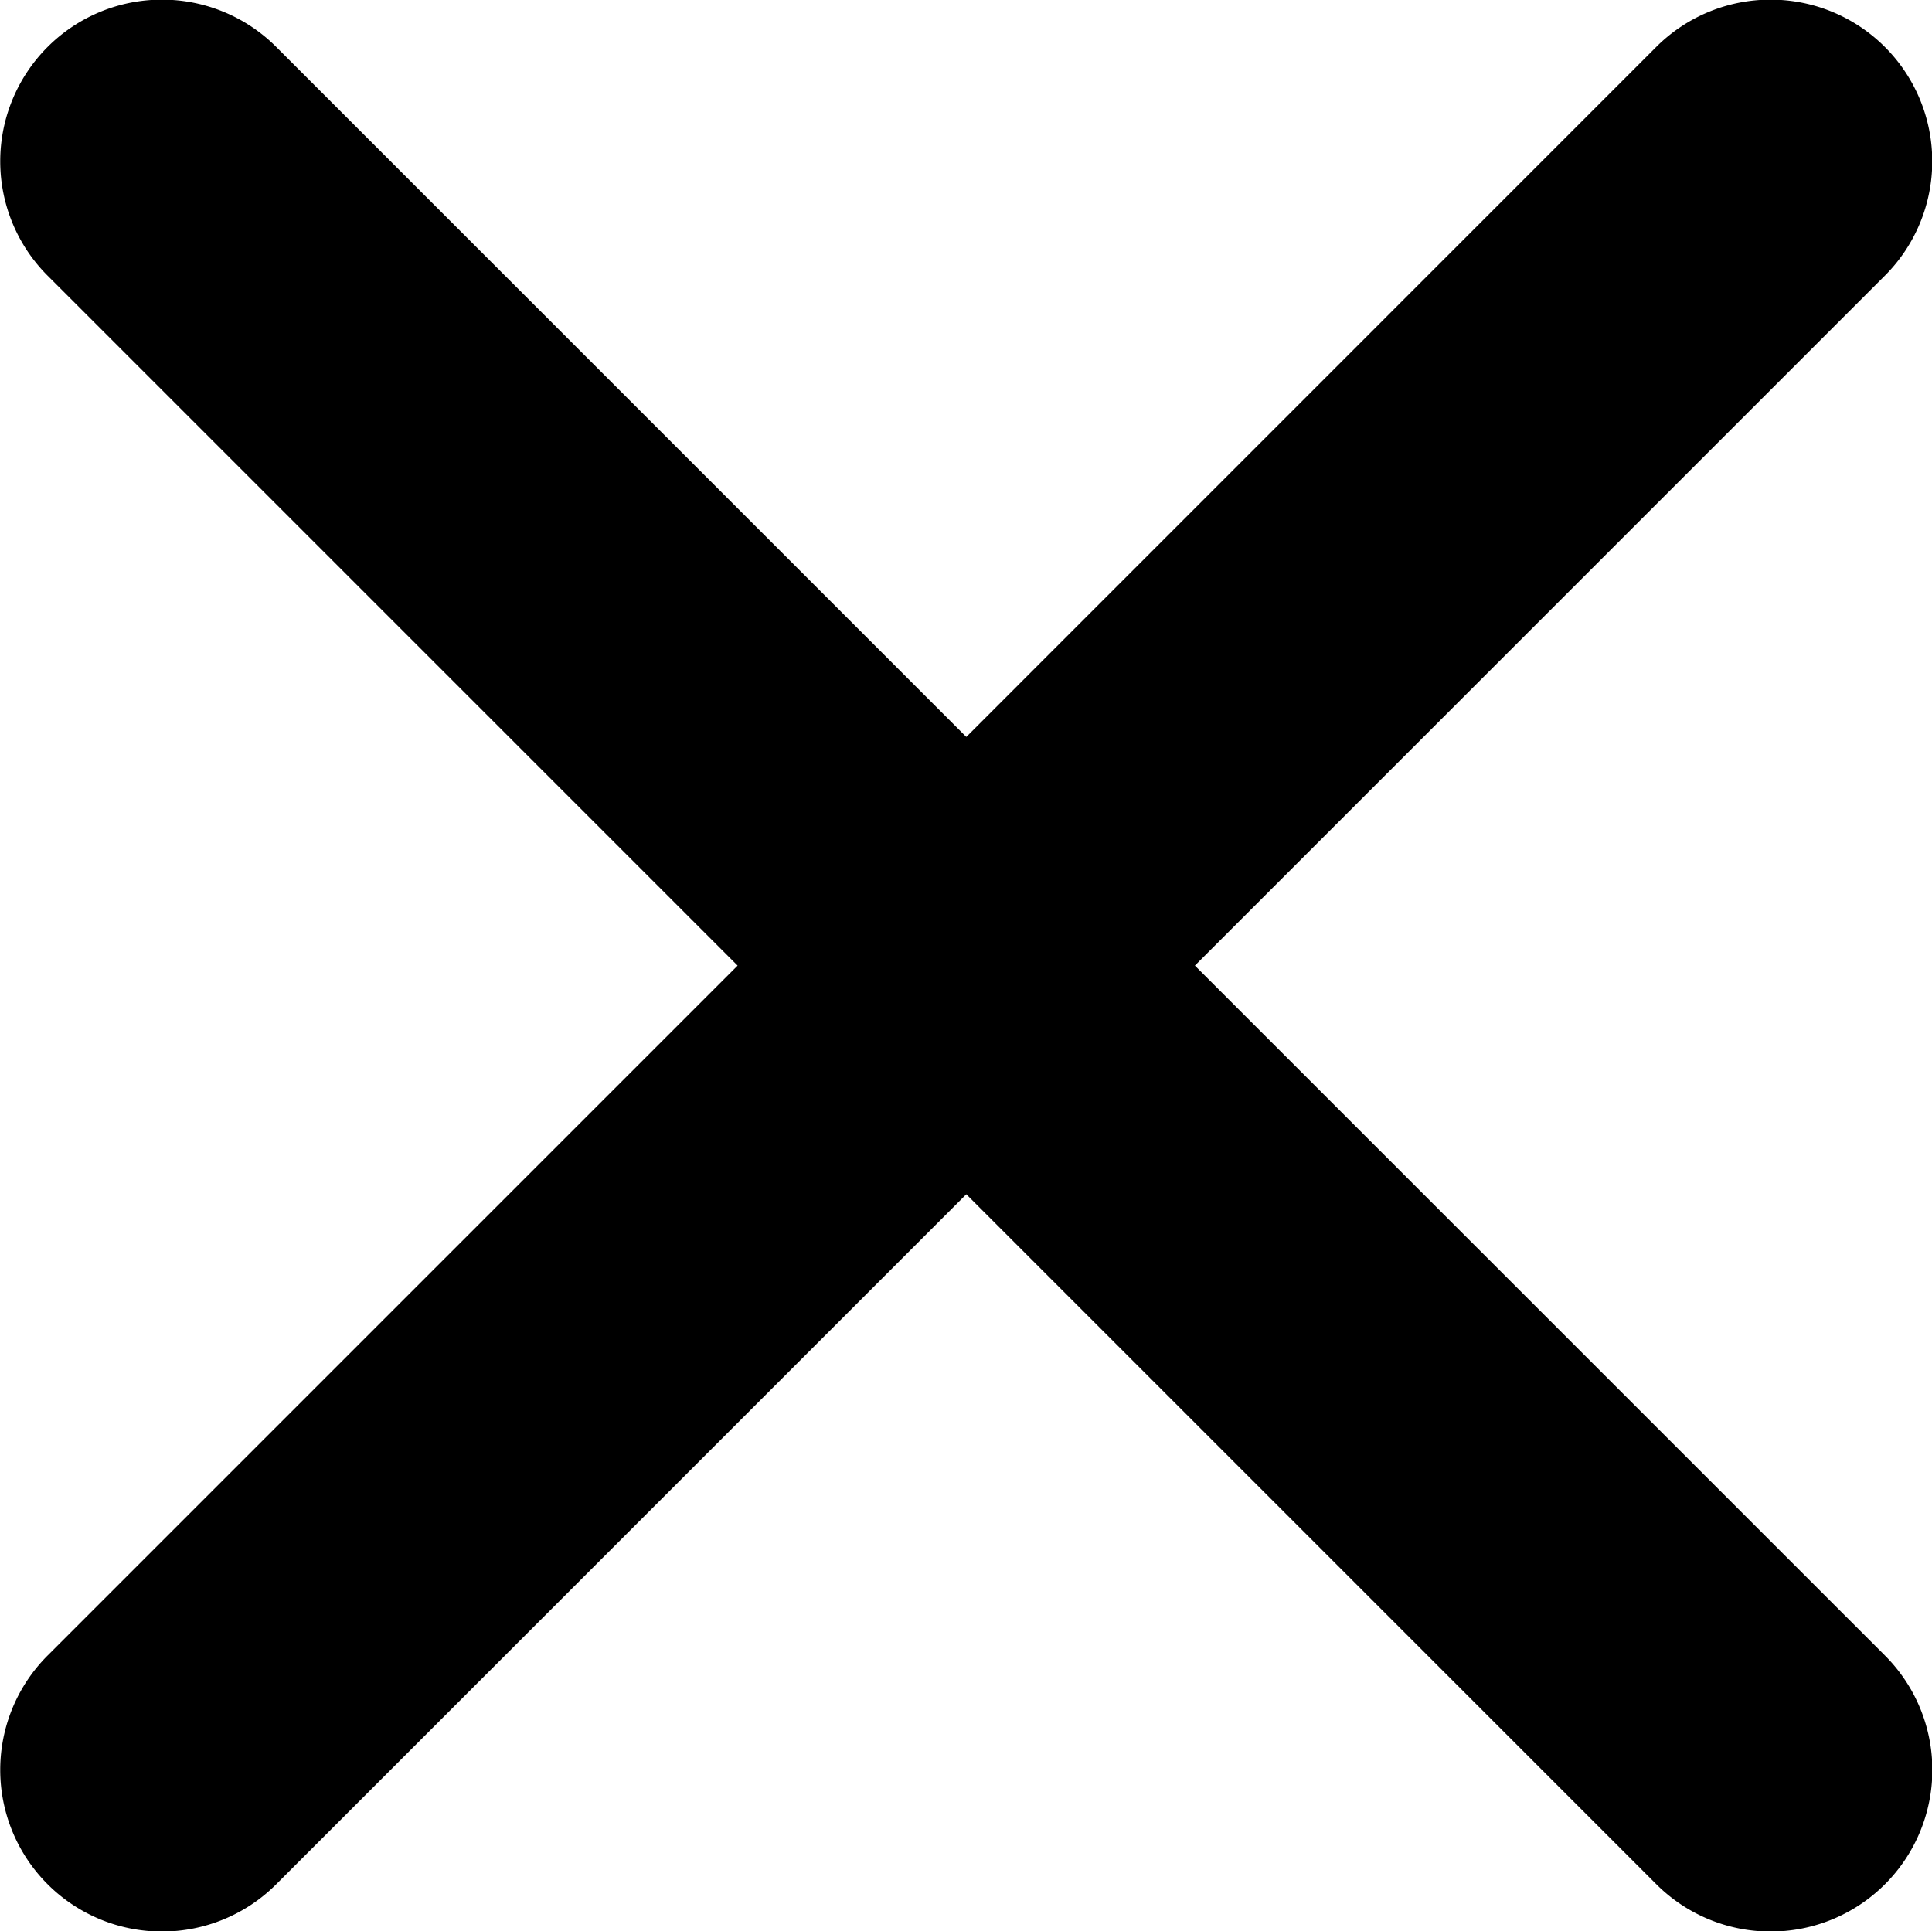 <svg xmlns="http://www.w3.org/2000/svg" width="20.056" height="20.05" viewBox="0 0 20.056 20.05">
  <path id="Icon_ionic-ios-close" data-name="Icon ionic-ios-close" d="M23.689,21.314l7.163-7.163a1.678,1.678,0,0,0-2.374-2.374L21.316,18.94l-7.163-7.163a1.678,1.678,0,1,0-2.374,2.374l7.163,7.163-7.163,7.163a1.678,1.678,0,0,0,2.374,2.374l7.163-7.163,7.163,7.163a1.678,1.678,0,0,0,2.374-2.374Z" transform="translate(-11.285 -11.289)"/>
</svg>
